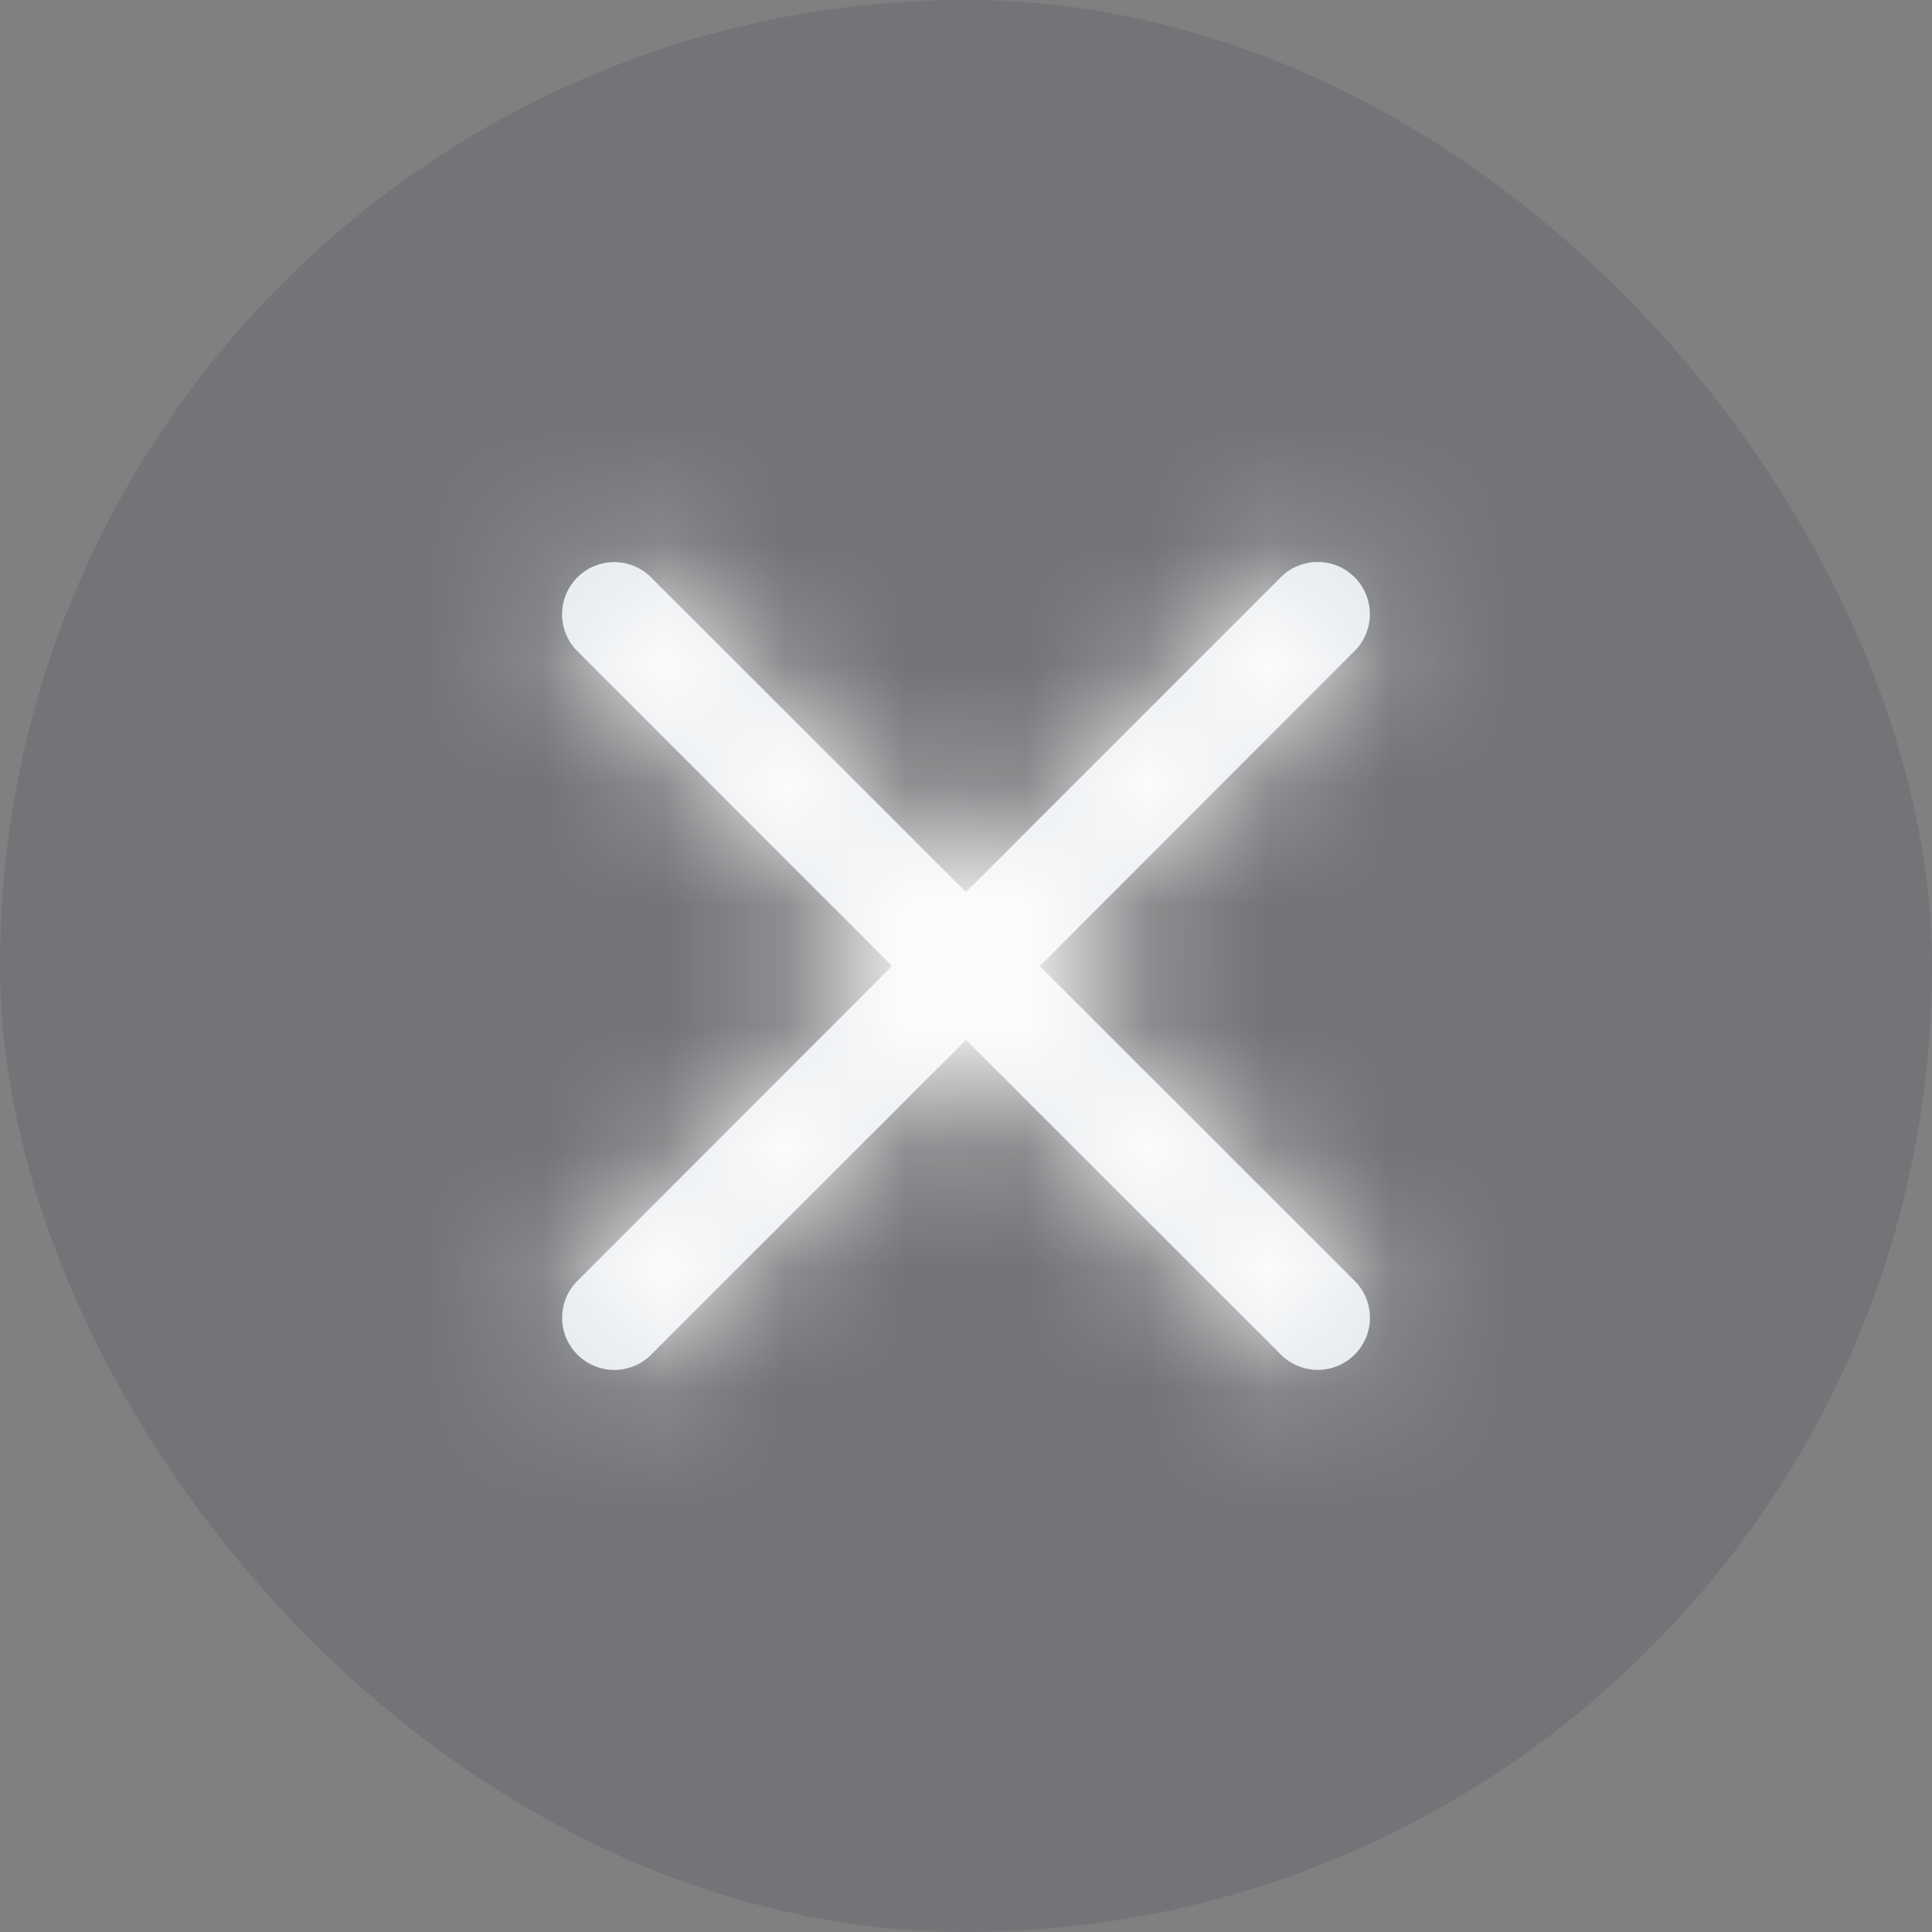 <svg xmlns="http://www.w3.org/2000/svg" xmlns:xlink="http://www.w3.org/1999/xlink" width="16" height="16" viewBox="0 0 16 16">
    <rect x="0" y="0" width="16" height="16" fill="#808080" stroke="none"/>
    <defs>
        <path id="a" d="M5.61 5l2.597 2.596a.432.432 0 1 1-.611.61L5 5.612 2.404 8.207a.432.432 0 1 1-.61-.611L4.388 5 1.793 2.404a.432.432 0 1 1 .611-.61L5 4.388l2.596-2.596a.432.432 0 1 1 .61.611L5.612 5z"/>
    </defs>
    <g fill="none" fill-rule="evenodd">
        <rect width="16" height="16" fill="#414A55" fill-opacity=".2" rx="8"/>
        <g transform="translate(3 3)">
            <mask id="b" fill="#fff">
                <use xlink:href="#a"/>
            </mask>
            <use fill="#E5E9ED" xlink:href="#a"/>
            <g fill="#FFF" mask="url(#b)">
                <path d="M0 0h10v10H0z"/>
            </g>
        </g>
    </g>
</svg>

